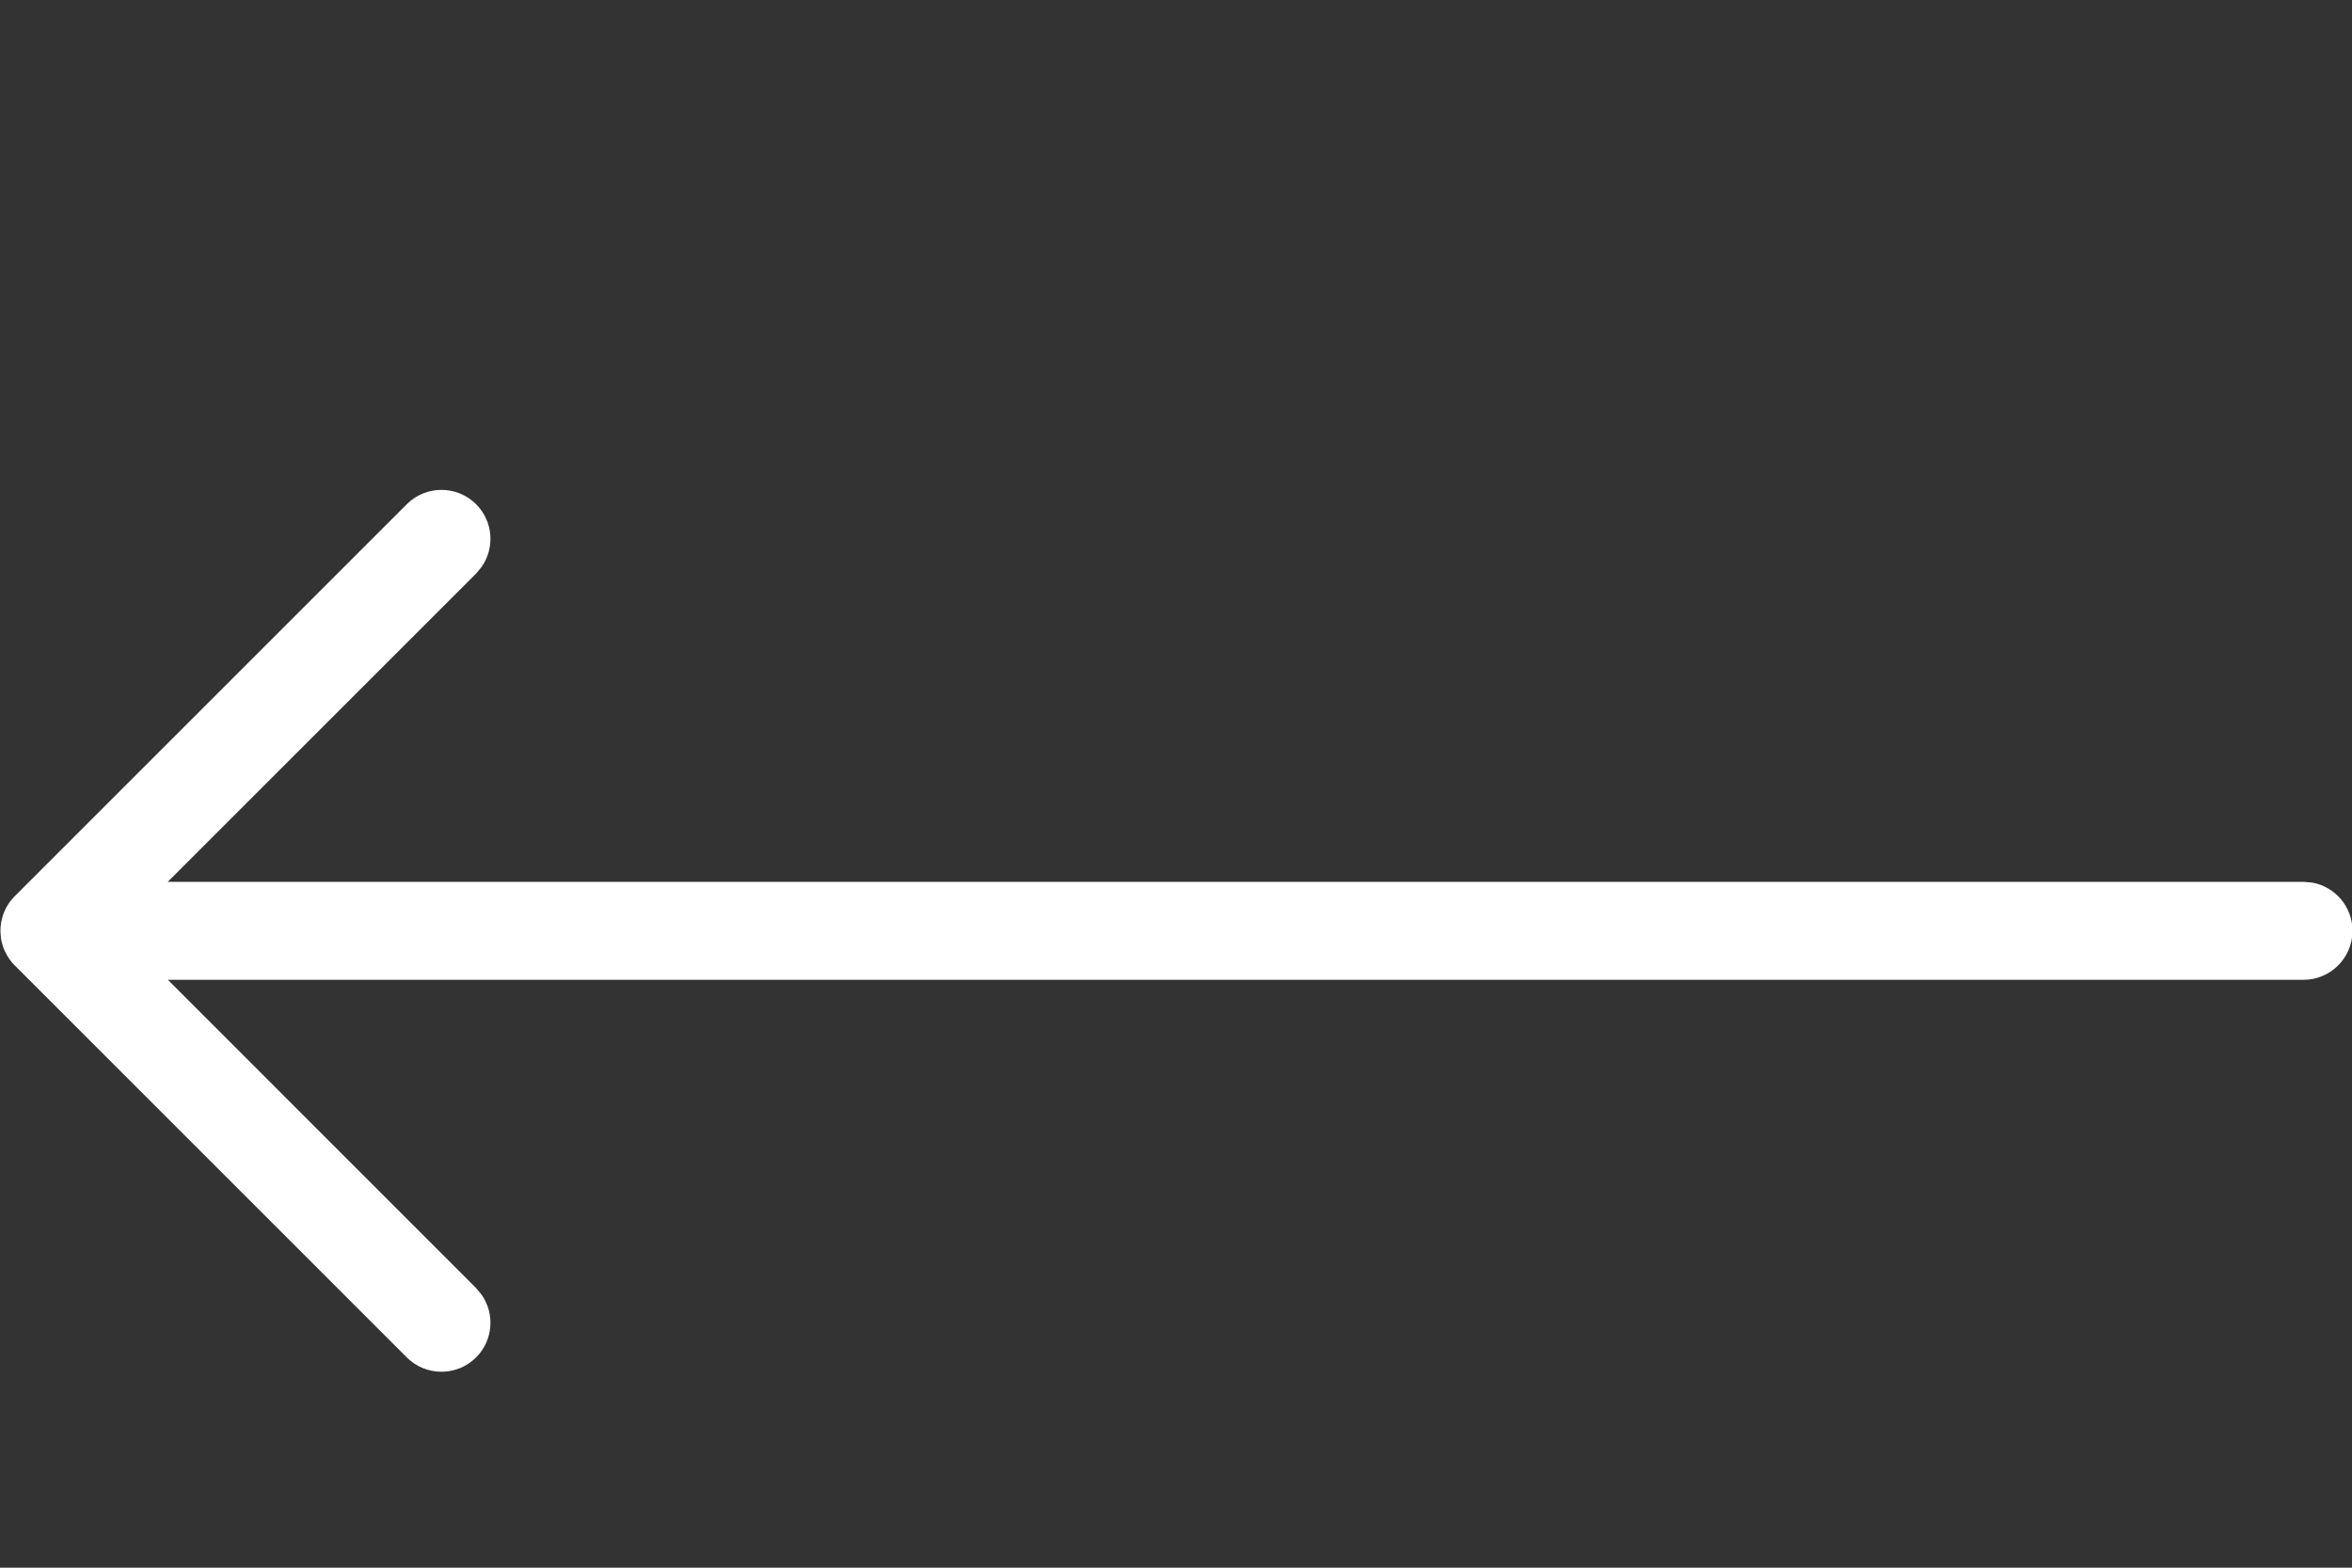 <svg width="24" height="16" viewBox="0 0 24 16" fill="none" xmlns="http://www.w3.org/2000/svg">
<rect x="0" y="0" width="24" height="16" fill="#333333" stroke="none"/>
<g clip-path="url(#clip0)">
<path fill-rule="evenodd" clip-rule="evenodd" d="M4.858 5.146C4.663 4.951 4.346 4.951 4.151 5.146L0.151 9.146L0.139 9.159L0.106 9.198L0.151 9.146C0.124 9.173 0.101 9.202 0.081 9.233L0.061 9.268L0.042 9.309L0.036 9.326L0.029 9.344L0.021 9.374L0.016 9.395C0.013 9.405 0.011 9.417 0.01 9.428C0.007 9.445 0.006 9.463 0.005 9.48V9.52C0.005 9.538 0.007 9.555 0.01 9.572L0.005 9.5C0.005 9.536 0.008 9.571 0.015 9.605L0.021 9.627L0.029 9.656L0.042 9.691C0.048 9.705 0.054 9.718 0.062 9.731C0.068 9.744 0.075 9.756 0.082 9.767L0.093 9.784L0.106 9.802C0.116 9.816 0.128 9.829 0.139 9.842L0.151 9.854L4.151 13.854C4.346 14.049 4.663 14.049 4.858 13.854C5.032 13.68 5.051 13.411 4.916 13.216L4.858 13.146L1.713 10H23.505C23.781 10 24.005 9.776 24.005 9.5C24.005 9.255 23.828 9.05 23.595 9.008L23.505 9H1.712L4.858 5.854L4.916 5.784C5.051 5.589 5.032 5.32 4.858 5.146Z" fill="white"/>
</g>
<defs>
<clipPath id="clip0">
<rect width="24" height="16" fill="white"/>
</clipPath>
</defs>
</svg>
